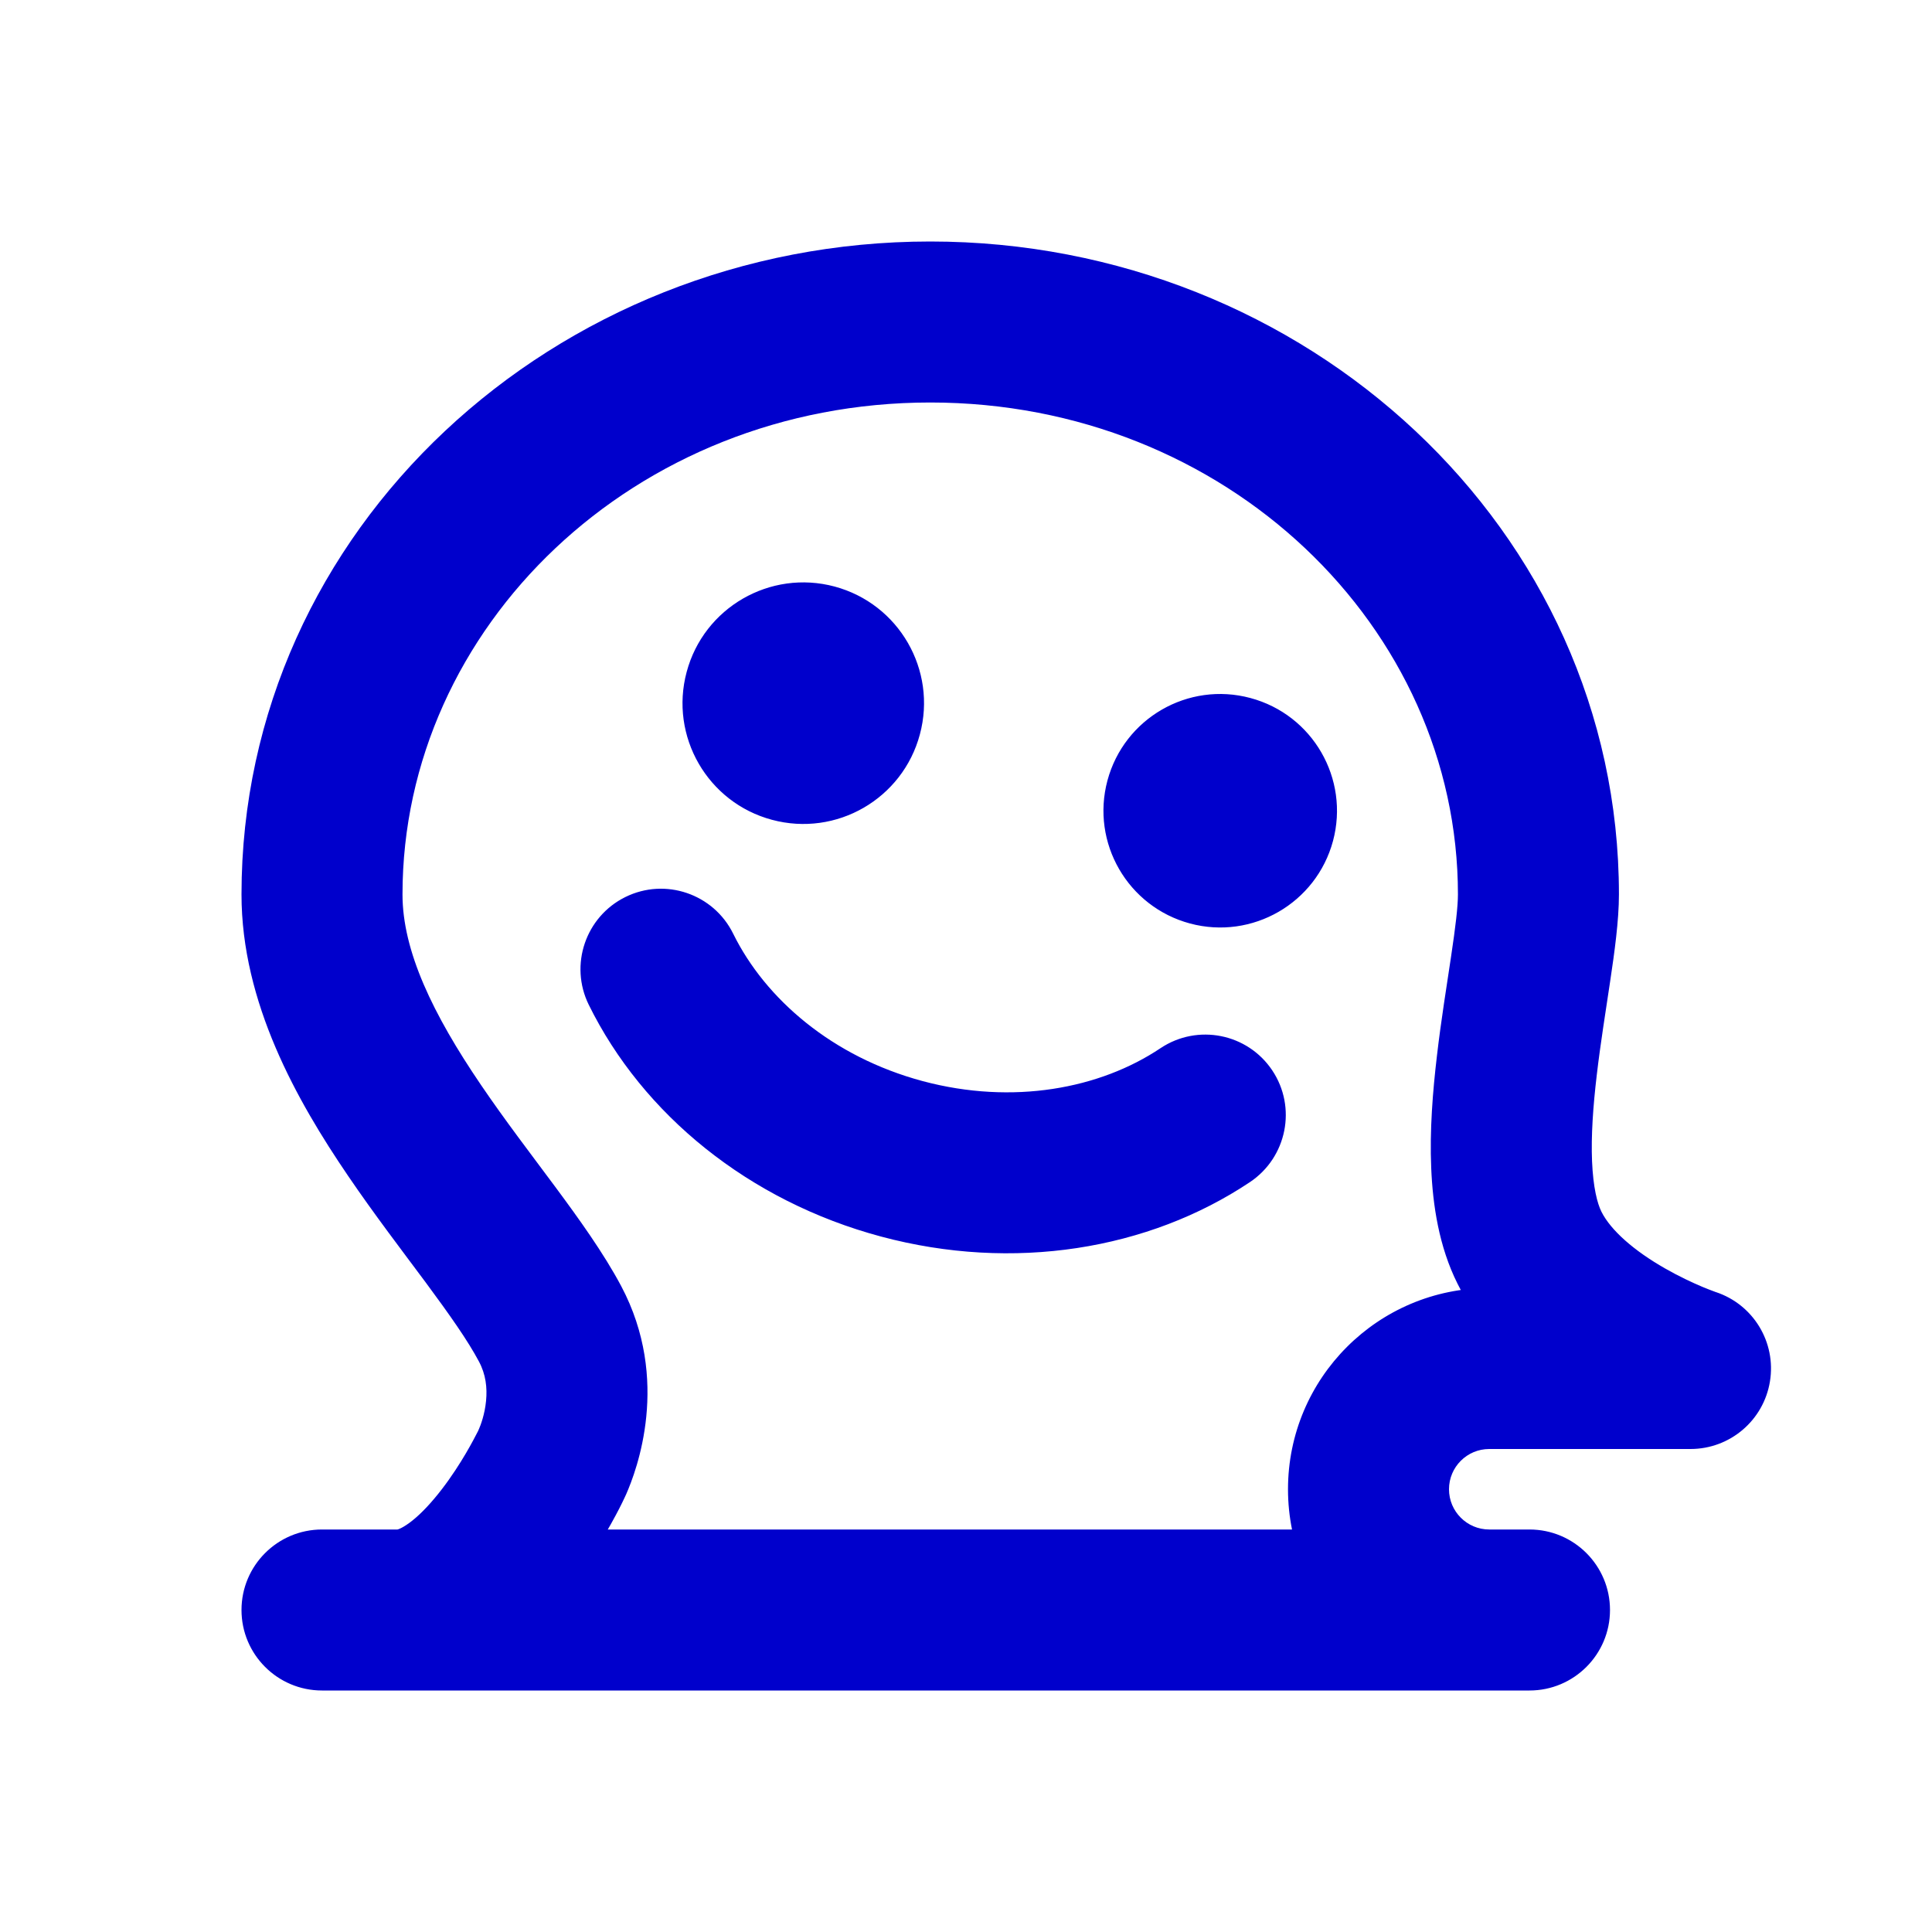 <svg width="24" height="24" viewBox="0 0 24 24" fill="none" xmlns="http://www.w3.org/2000/svg">
<path d="M21 17V18C21.491 18 21.909 17.644 21.987 17.16C22.066 16.676 21.782 16.206 21.316 16.051L21 17ZM6.802 18.285L7.692 18.741L7.692 18.741L6.802 18.285ZM4.944 19C4.392 19 3.944 19.448 3.944 20C3.944 20.552 4.392 21 4.944 21V19ZM6.833 16.444L5.95 16.914L6.833 16.444ZM6.864 18.158L7.779 18.561L7.779 18.561L6.864 18.158ZM6.832 18.227L5.934 17.786L5.934 17.786L6.832 18.227ZM6.852 18.183L7.76 18.602L7.76 18.602L6.852 18.183ZM4 19C3.448 19 3 19.448 3 20C3 20.552 3.448 21 4 21V19ZM19 21C19.552 21 20 20.552 20 20C20 19.448 19.552 19 19 19V21ZM9.108 11.599C8.864 11.103 8.264 10.899 7.769 11.143C7.274 11.387 7.07 11.987 7.314 12.482L9.108 11.599ZM15.528 14.684C15.987 14.376 16.111 13.755 15.804 13.296C15.497 12.837 14.876 12.714 14.416 13.021L15.528 14.684ZM10.2 7.708C9.667 7.565 9.118 7.882 8.975 8.415C8.833 8.949 9.149 9.497 9.683 9.64L10.2 7.708ZM9.691 9.642C10.225 9.785 10.773 9.468 10.916 8.935C11.059 8.402 10.742 7.853 10.209 7.71L9.691 9.642ZM15.407 9.103C14.874 8.96 14.325 9.277 14.182 9.81C14.04 10.344 14.356 10.892 14.89 11.035L15.407 9.103ZM14.898 11.037C15.432 11.18 15.98 10.864 16.123 10.33C16.266 9.797 15.949 9.248 15.416 9.105L14.898 11.037ZM5 11.111C5 7.792 7.877 5 11.556 5V3C6.888 3 3 6.575 3 11.111H5ZM11.556 5C15.234 5 18.111 7.792 18.111 11.111H20.111C20.111 6.575 16.223 3 11.556 3V5ZM18.111 11.111C18.111 11.26 18.082 11.507 18.025 11.887C17.973 12.238 17.901 12.677 17.85 13.117C17.798 13.558 17.759 14.042 17.779 14.509C17.798 14.966 17.874 15.484 18.106 15.947L19.894 15.053C19.842 14.949 19.791 14.752 19.777 14.427C19.764 14.112 19.789 13.747 19.836 13.351C19.883 12.952 19.946 12.567 20.003 12.183C20.056 11.829 20.111 11.434 20.111 11.111H18.111ZM18.106 15.947C18.49 16.716 19.202 17.213 19.691 17.493C19.953 17.643 20.194 17.754 20.37 17.828C20.458 17.865 20.532 17.894 20.586 17.914C20.613 17.924 20.635 17.932 20.651 17.938C20.66 17.94 20.666 17.943 20.672 17.945C20.675 17.946 20.677 17.946 20.679 17.947C20.68 17.947 20.681 17.948 20.682 17.948C20.682 17.948 20.682 17.948 20.683 17.948C20.683 17.948 20.683 17.948 20.683 17.948C20.683 17.949 20.684 17.949 21 17C21.316 16.051 21.317 16.051 21.317 16.052C21.317 16.052 21.317 16.052 21.317 16.052C21.317 16.052 21.318 16.052 21.318 16.052C21.318 16.052 21.319 16.052 21.319 16.052C21.319 16.052 21.32 16.052 21.32 16.052C21.319 16.052 21.318 16.052 21.315 16.051C21.309 16.049 21.298 16.045 21.283 16.039C21.253 16.028 21.206 16.01 21.146 15.985C21.025 15.934 20.859 15.857 20.684 15.757C20.298 15.537 20.01 15.284 19.894 15.053L18.106 15.947ZM5.912 17.828C5.845 17.959 5.653 18.311 5.395 18.616C5.268 18.767 5.149 18.877 5.049 18.943C4.95 19.009 4.919 19 4.944 19V21C5.888 21 6.572 20.323 6.924 19.905C7.324 19.431 7.597 18.925 7.692 18.741L5.912 17.828ZM7.716 15.975C7.499 15.567 7.19 15.138 6.895 14.74C6.584 14.321 6.272 13.915 5.978 13.482C5.374 12.595 5 11.812 5 11.111H3C3 12.456 3.688 13.673 4.324 14.607C4.649 15.085 5.002 15.546 5.289 15.932C5.591 16.34 5.813 16.656 5.95 16.914L7.716 15.975ZM5.95 16.914C6.035 17.073 6.054 17.239 6.038 17.402C6.022 17.571 5.97 17.707 5.948 17.756L7.779 18.561C7.907 18.269 8.337 17.144 7.716 15.975L5.95 16.914ZM7.692 18.741C7.705 18.715 7.717 18.693 7.729 18.667L5.934 17.786C5.931 17.793 5.928 17.798 5.912 17.828L7.692 18.741ZM5.948 17.756C5.947 17.758 5.947 17.757 5.948 17.757C5.948 17.756 5.948 17.755 5.948 17.755C5.948 17.755 5.948 17.757 5.944 17.765L7.76 18.602C7.769 18.582 7.773 18.574 7.779 18.561L5.948 17.756ZM7.729 18.667C7.738 18.649 7.752 18.62 7.76 18.602L5.944 17.765C5.944 17.764 5.944 17.765 5.943 17.768C5.942 17.77 5.94 17.773 5.939 17.776C5.937 17.779 5.936 17.781 5.935 17.784C5.934 17.786 5.933 17.787 5.934 17.786L7.729 18.667ZM4 21H19V19H4V21ZM18.5 18H21V16H18.5V18ZM19 19H18.5V21H19V19ZM16 18.5C16 19.881 17.119 21 18.5 21V19C18.224 19 18 18.776 18 18.5H16ZM18 18.5C18 18.224 18.224 18 18.5 18V16C17.119 16 16 17.119 16 18.5H18ZM11.462 13.43C10.34 13.129 9.508 12.41 9.108 11.599L7.314 12.482C7.985 13.844 9.302 14.921 10.945 15.361L11.462 13.43ZM14.416 13.021C13.665 13.524 12.585 13.73 11.462 13.43L10.945 15.361C12.587 15.801 14.267 15.527 15.528 14.684L14.416 13.021ZM9.496 8.606C9.567 8.339 9.841 8.181 10.108 8.252L9.59 10.184C10.39 10.399 11.213 9.924 11.427 9.123L9.496 8.606ZM10.108 8.252C10.375 8.324 10.533 8.598 10.461 8.865L8.53 8.347C8.315 9.147 8.79 9.97 9.59 10.184L10.108 8.252ZM10.461 8.865C10.39 9.131 10.116 9.29 9.849 9.218L10.367 7.286C9.567 7.072 8.744 7.547 8.53 8.347L10.461 8.865ZM9.849 9.218C9.582 9.147 9.424 8.873 9.496 8.606L11.427 9.123C11.642 8.323 11.167 7.501 10.367 7.286L9.849 9.218ZM9.683 9.64L9.691 9.642L10.209 7.71L10.2 7.708L9.683 9.64ZM14.627 9.929C14.705 9.635 15.007 9.461 15.3 9.54L14.783 11.472C15.556 11.679 16.351 11.22 16.559 10.447L14.627 9.929ZM15.3 9.54C15.594 9.619 15.768 9.92 15.689 10.214L13.757 9.696C13.55 10.47 14.009 11.264 14.783 11.472L15.3 9.54ZM15.689 10.214C15.611 10.507 15.309 10.681 15.016 10.602L15.533 8.671C14.76 8.463 13.965 8.922 13.757 9.696L15.689 10.214ZM15.016 10.602C14.722 10.524 14.548 10.222 14.627 9.929L16.559 10.447C16.766 9.673 16.307 8.878 15.533 8.671L15.016 10.602ZM14.89 11.035L14.898 11.037L15.416 9.105L15.407 9.103L14.89 11.035Z" fill="#0000CC"/>
</svg>
